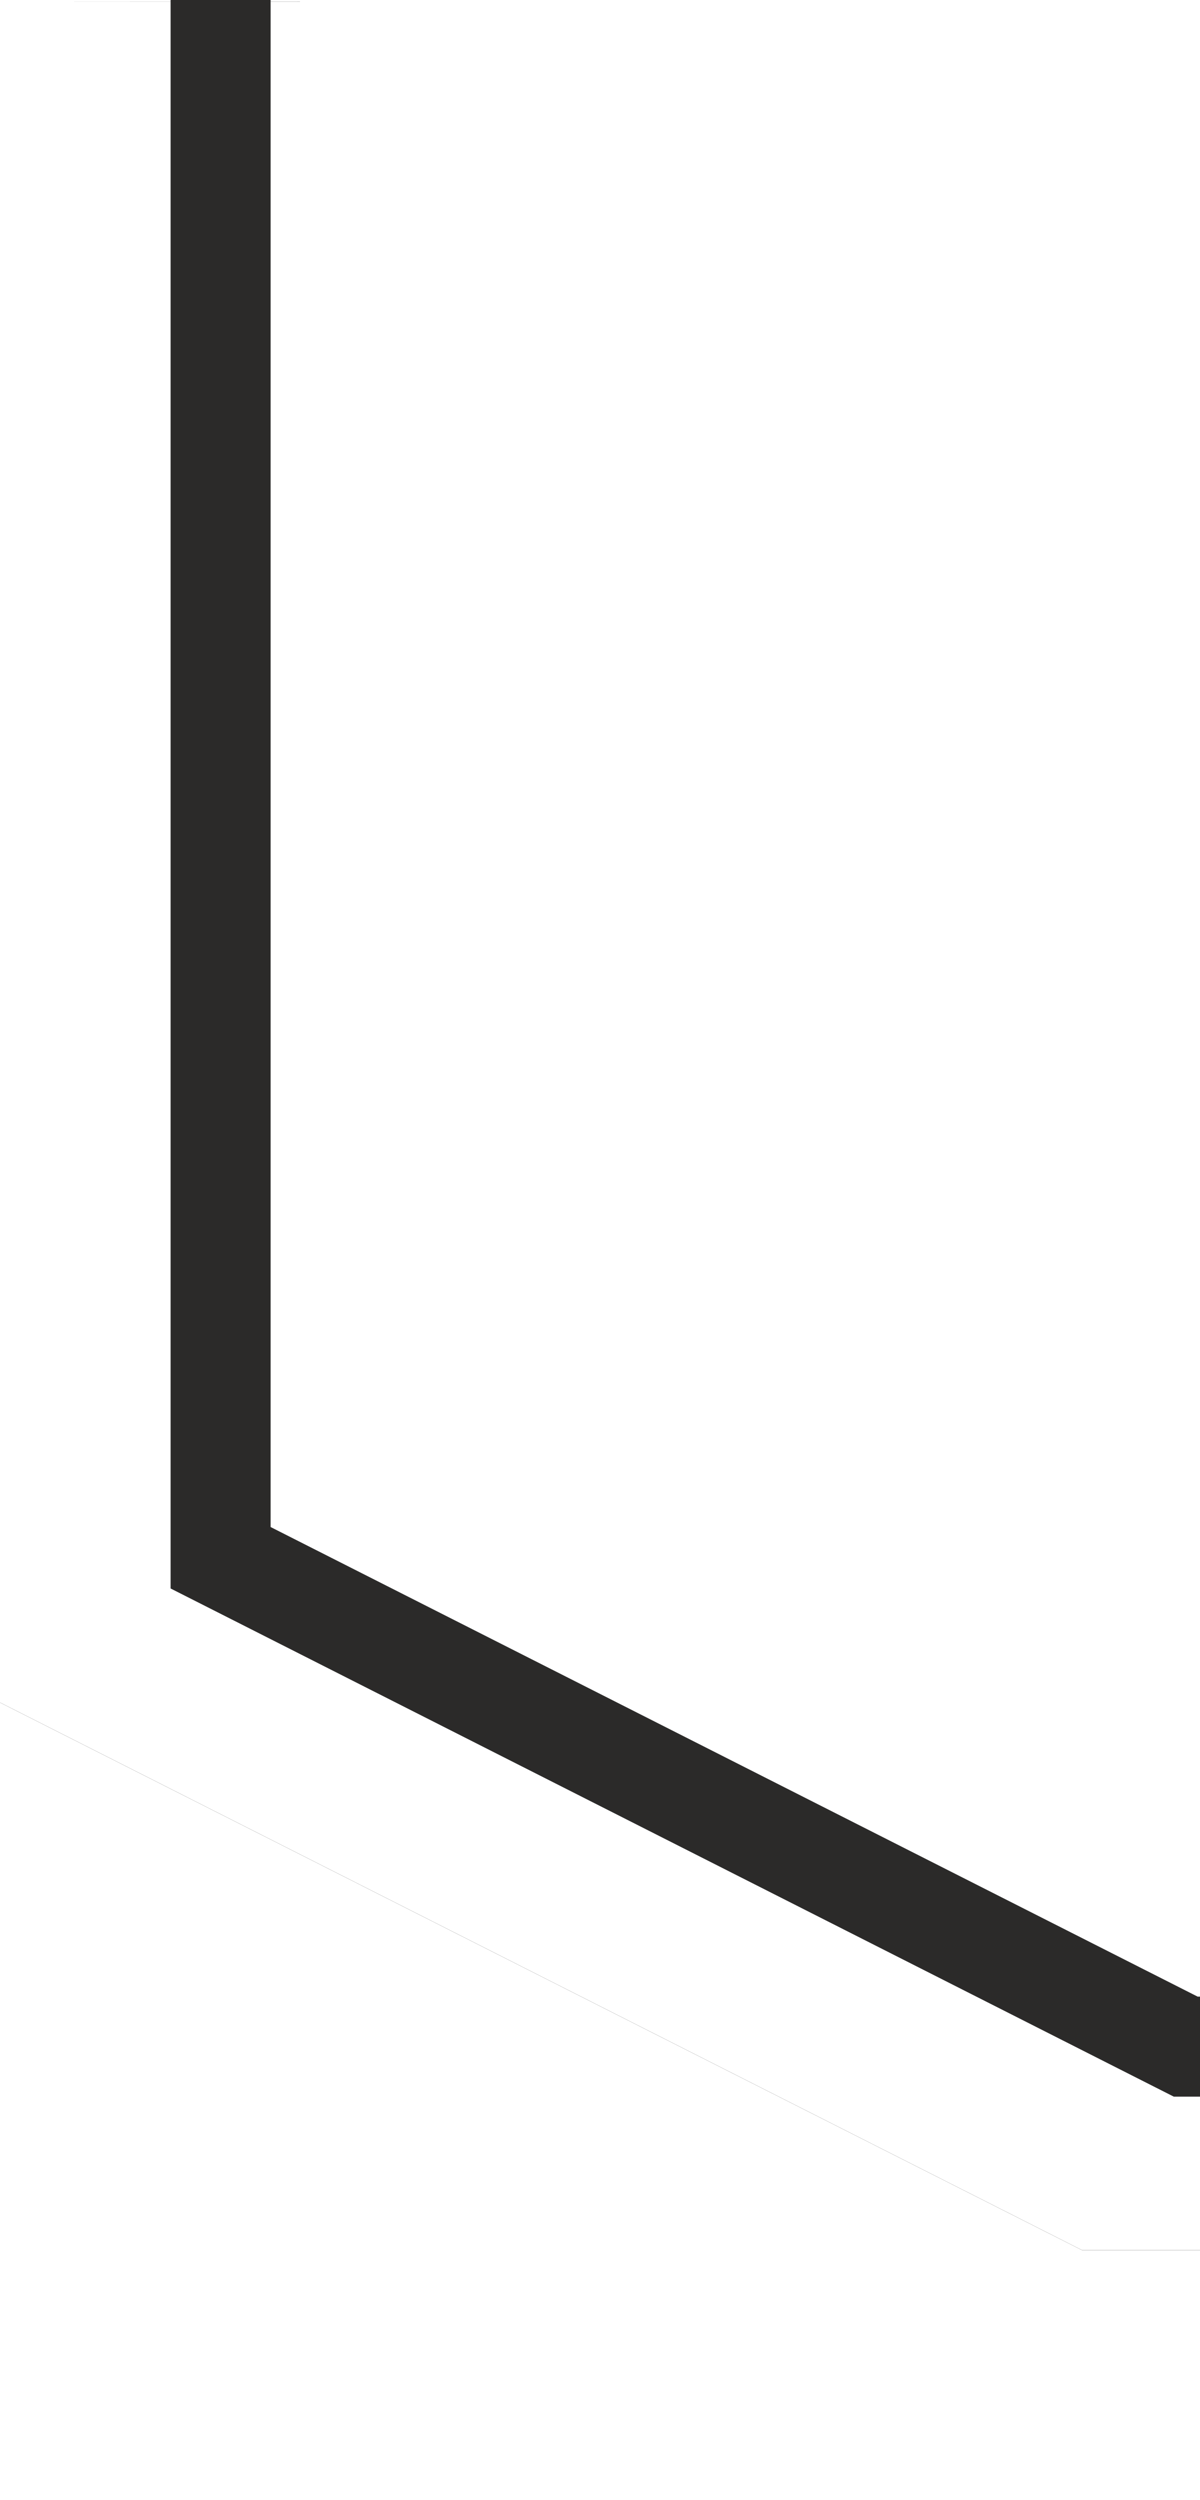<?xml version="1.0" encoding="UTF-8"?>
<svg width="24px" height="50px" viewBox="0 0 24 50" version="1.1" xmlns="http://www.w3.org/2000/svg" xmlns:xlink="http://www.w3.org/1999/xlink">
    <!-- Generator: Sketch 43.1 (39012) - http://www.bohemiancoding.com/sketch -->
    <title>mobile</title>
    <desc>Created with Sketch.</desc>
    <defs>
        <polygon id="path-1" points="0 16.458 0 5.028 322 5.213 322 16.458 322 38.542 303.051 50 22.64 50 0 38.542"></polygon>
        <filter x="-2.3%" y="-16.7%" width="104.7%" height="133.4%" filterUnits="objectBoundingBox" id="filter-2">
            <feOffset dx="0" dy="0" in="SourceAlpha" result="shadowOffsetOuter1"></feOffset>
            <feGaussianBlur stdDeviation="2.5" in="shadowOffsetOuter1" result="shadowBlurOuter1"></feGaussianBlur>
            <feColorMatrix values="0 0 0 0 0   0 0 0 0 0   0 0 0 0 0  0 0 0 0.5 0" type="matrix" in="shadowBlurOuter1"></feColorMatrix>
        </filter>
        <polygon id="path-3" points="0 18.777 0 8.955 310.4 9.442 310.4 18.777 310.4 36.153 294.244 45.93 19.302 45.93 0 36.153"></polygon>
    </defs>
    <g id="Page-1" stroke="none" stroke-width="1" fill="none" fill-rule="evenodd">
        <g id="mobile" transform="translate(0, -40)">
            <g id="label-middle-bg" transform="translate(-1, 35)">
                <g id="Rectangle-8" fill-rule="nonzero">
                    <use fill="black" fill-opacity="1" filter="url(#filter-2)" xlink:href="#path-1"></use>
                    <use fill="#FFFFFF" fill-rule="evenodd" xlink:href="#path-1"></use>
                </g>
                <g id="Rectangle-8" transform="translate(5.412, 0)">
                    <g id="path-1-Clipped">
                        <mask id="mask-4" fill="white">
                            <use xlink:href="#path-3"></use>
                        </mask>
                        <g id="path-1"></g>
                        <polygon id="path-1" stroke="#2B2A29" stroke-width="2" points="0 18.777 0 2.182 310.4 2.182 310.4 18.777 310.4 36.153 294.244 45.93 19.302 45.93 0 36.153"></polygon>
                        <rect id="Rectangle-6" fill="#FFFFFF" x="1.588" y="0" width="308" height="11"></rect>
                    </g>
                </g>
            </g>
        </g>
    </g>
</svg>